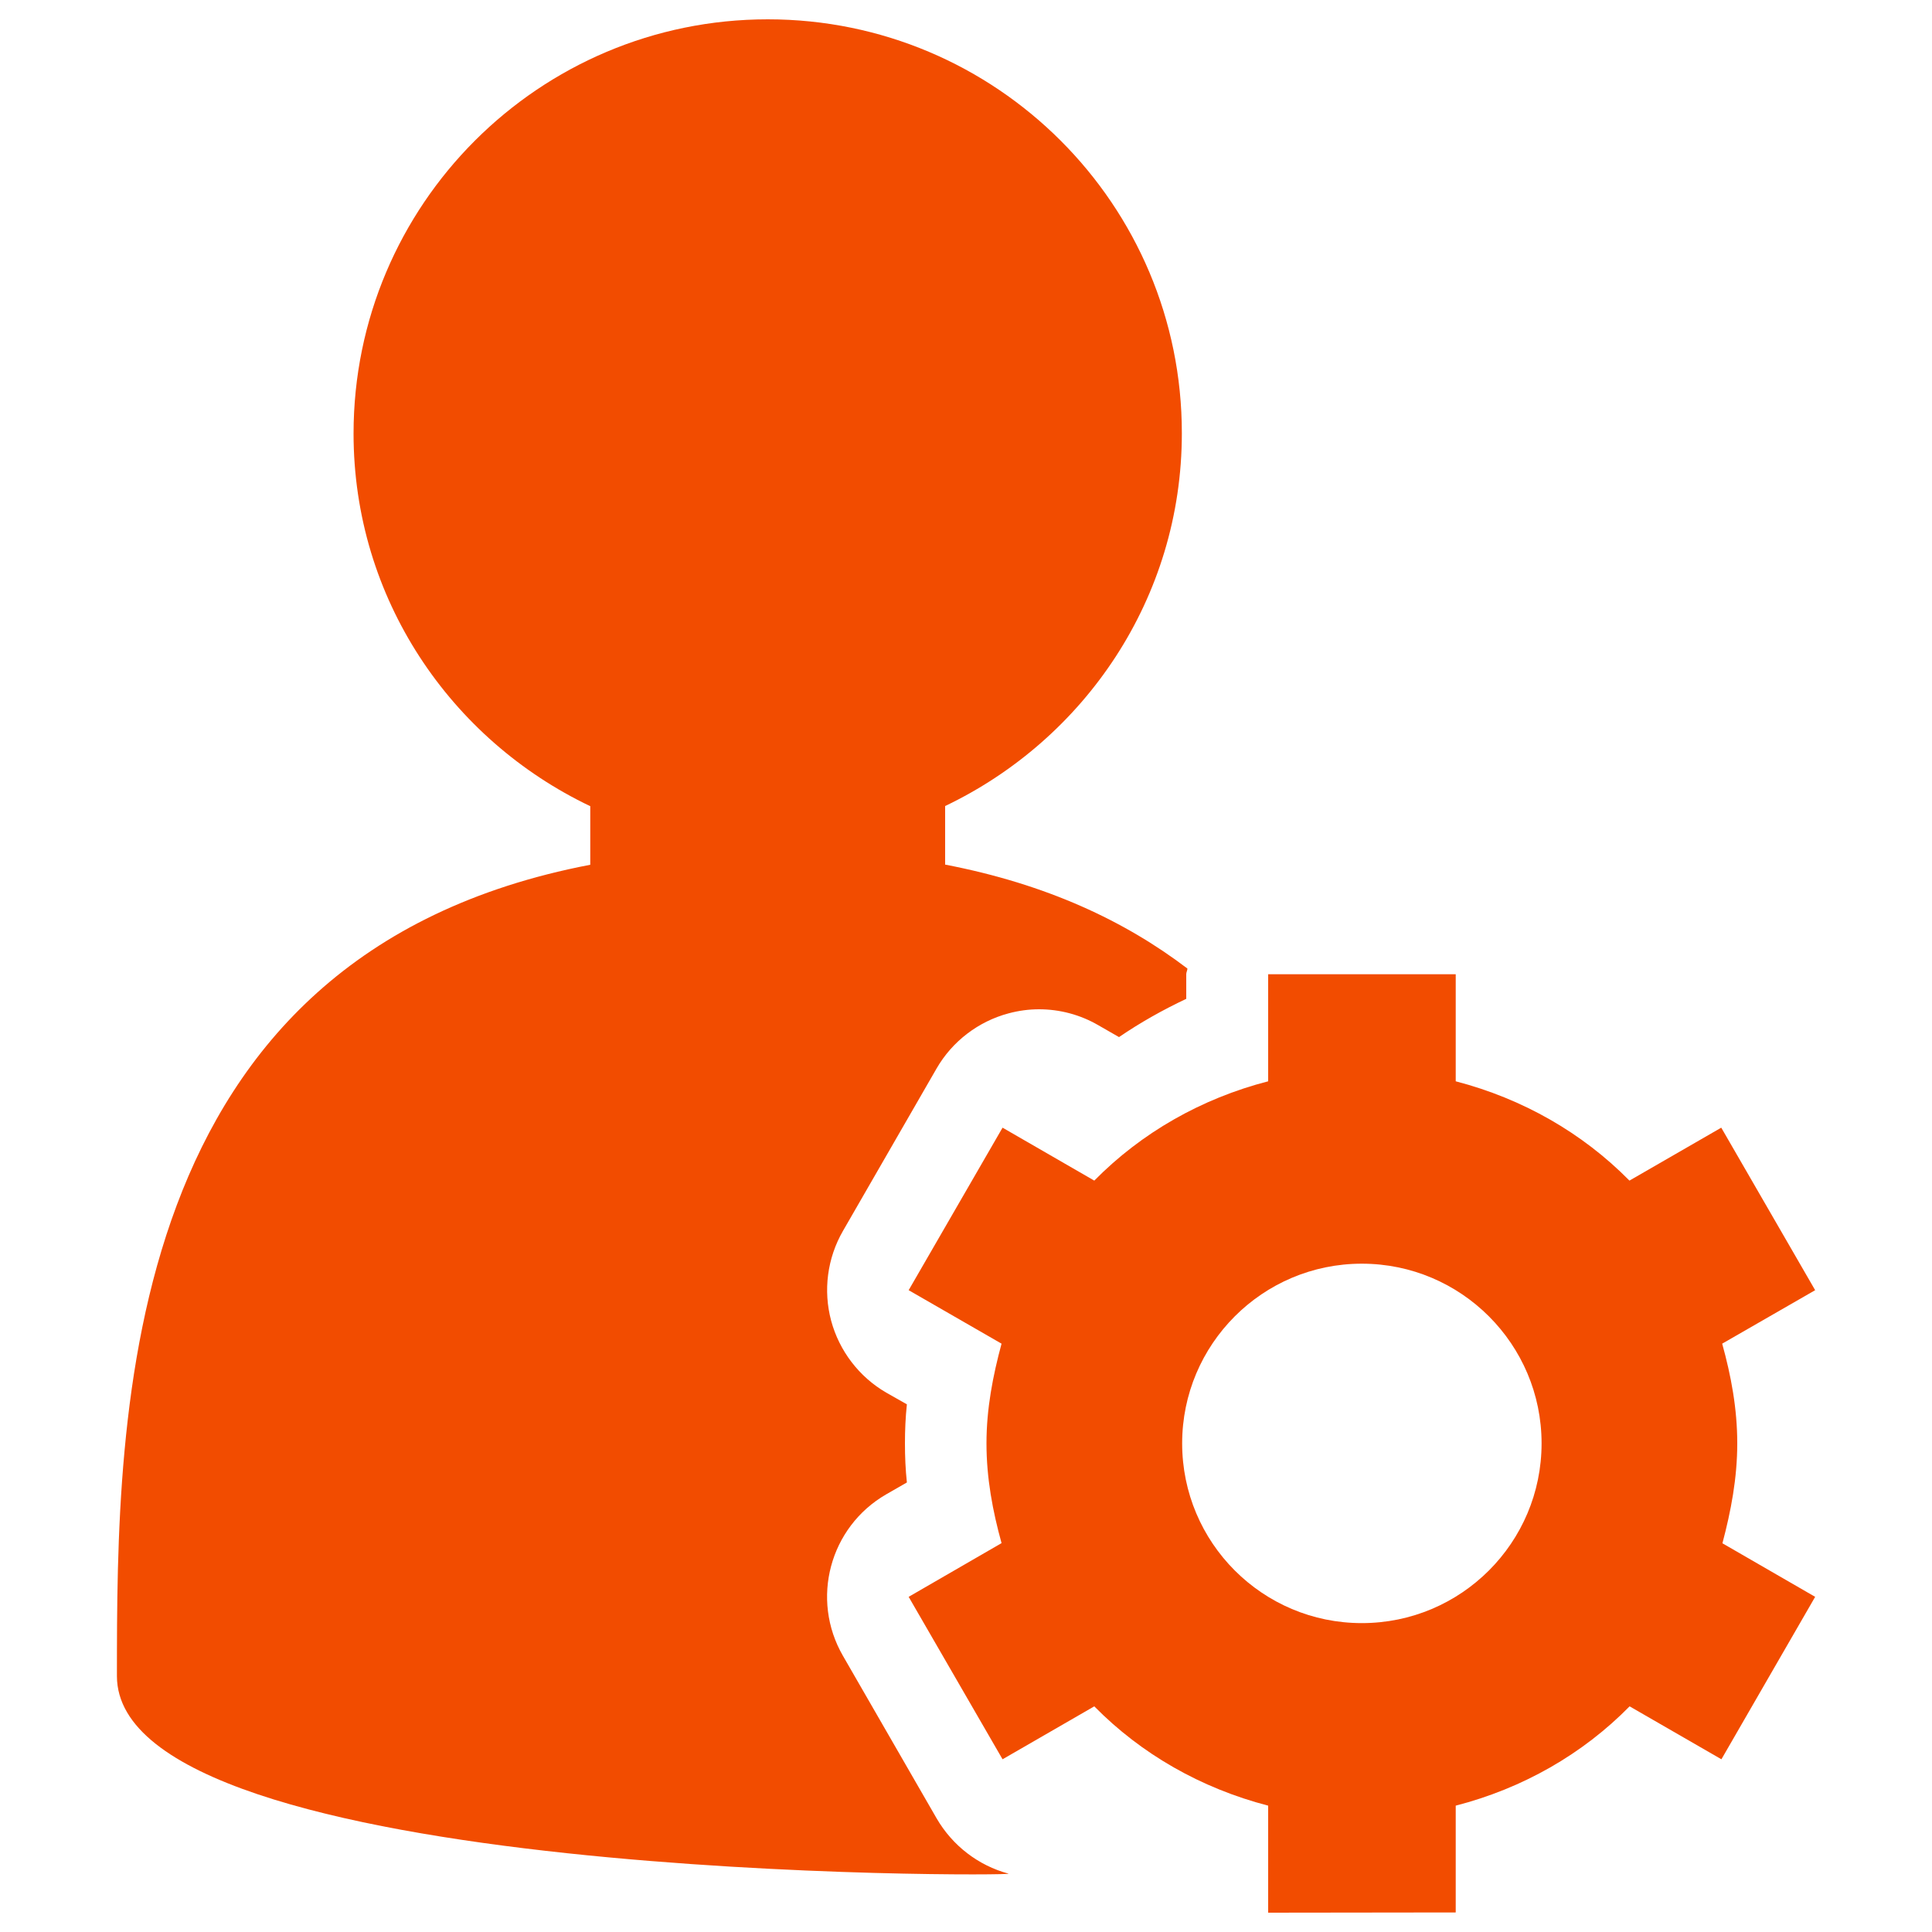 <svg width="25" height="25" viewBox="0 0 25 25" fill="none" xmlns="http://www.w3.org/2000/svg">
<path d="M12.12 23.53L10.908 21.427C10.485 20.695 10.735 19.76 11.467 19.337L11.735 19.183C11.717 19.015 11.71 18.845 11.71 18.677C11.71 18.51 11.717 18.343 11.735 18.172L11.467 18.02C11.117 17.817 10.86 17.48 10.755 17.09C10.65 16.698 10.705 16.28 10.908 15.928L12.12 13.825C12.322 13.475 12.66 13.217 13.05 13.113C13.18 13.078 13.312 13.06 13.445 13.06C13.713 13.06 13.977 13.13 14.21 13.265L14.48 13.42C14.755 13.232 15.047 13.068 15.35 12.925V12.605C15.35 12.58 15.365 12.557 15.365 12.533C14.557 11.918 13.543 11.44 12.23 11.188V10.43C14.035 9.568 15.293 7.74 15.293 5.607C15.295 2.65 12.895 0.25 9.935 0.25C6.975 0.25 4.575 2.65 4.575 5.61C4.575 7.745 5.833 9.572 7.638 10.432V11.19C1.535 12.36 1.513 18.27 1.513 21.688C1.513 24.355 13.18 24.28 13.05 24.245C12.66 24.14 12.325 23.883 12.12 23.53Z" fill="#F24C00"/>
<path d="M22.48 18.677C22.48 18.227 22.4 17.802 22.285 17.387L23.488 16.695L22.273 14.592L21.085 15.277C20.477 14.66 19.703 14.217 18.837 13.992V12.607H16.41V13.992C15.545 14.215 14.77 14.658 14.16 15.277L12.973 14.592L11.758 16.695L12.96 17.387C12.848 17.802 12.765 18.227 12.765 18.677C12.765 19.128 12.845 19.552 12.96 19.968L11.758 20.663L12.973 22.765L14.16 22.08C14.768 22.698 15.543 23.14 16.41 23.365V24.75L18.837 24.747V23.365C19.703 23.142 20.48 22.698 21.087 22.08L22.275 22.765L23.488 20.663L22.288 19.97C22.398 19.555 22.48 19.13 22.48 18.677ZM17.622 21.003C16.337 21.003 15.297 19.962 15.297 18.677C15.297 17.395 16.337 16.352 17.622 16.352C18.907 16.352 19.948 17.395 19.948 18.677C19.948 19.962 18.907 21.003 17.622 21.003Z" fill="#F24C00"/>
</svg>

